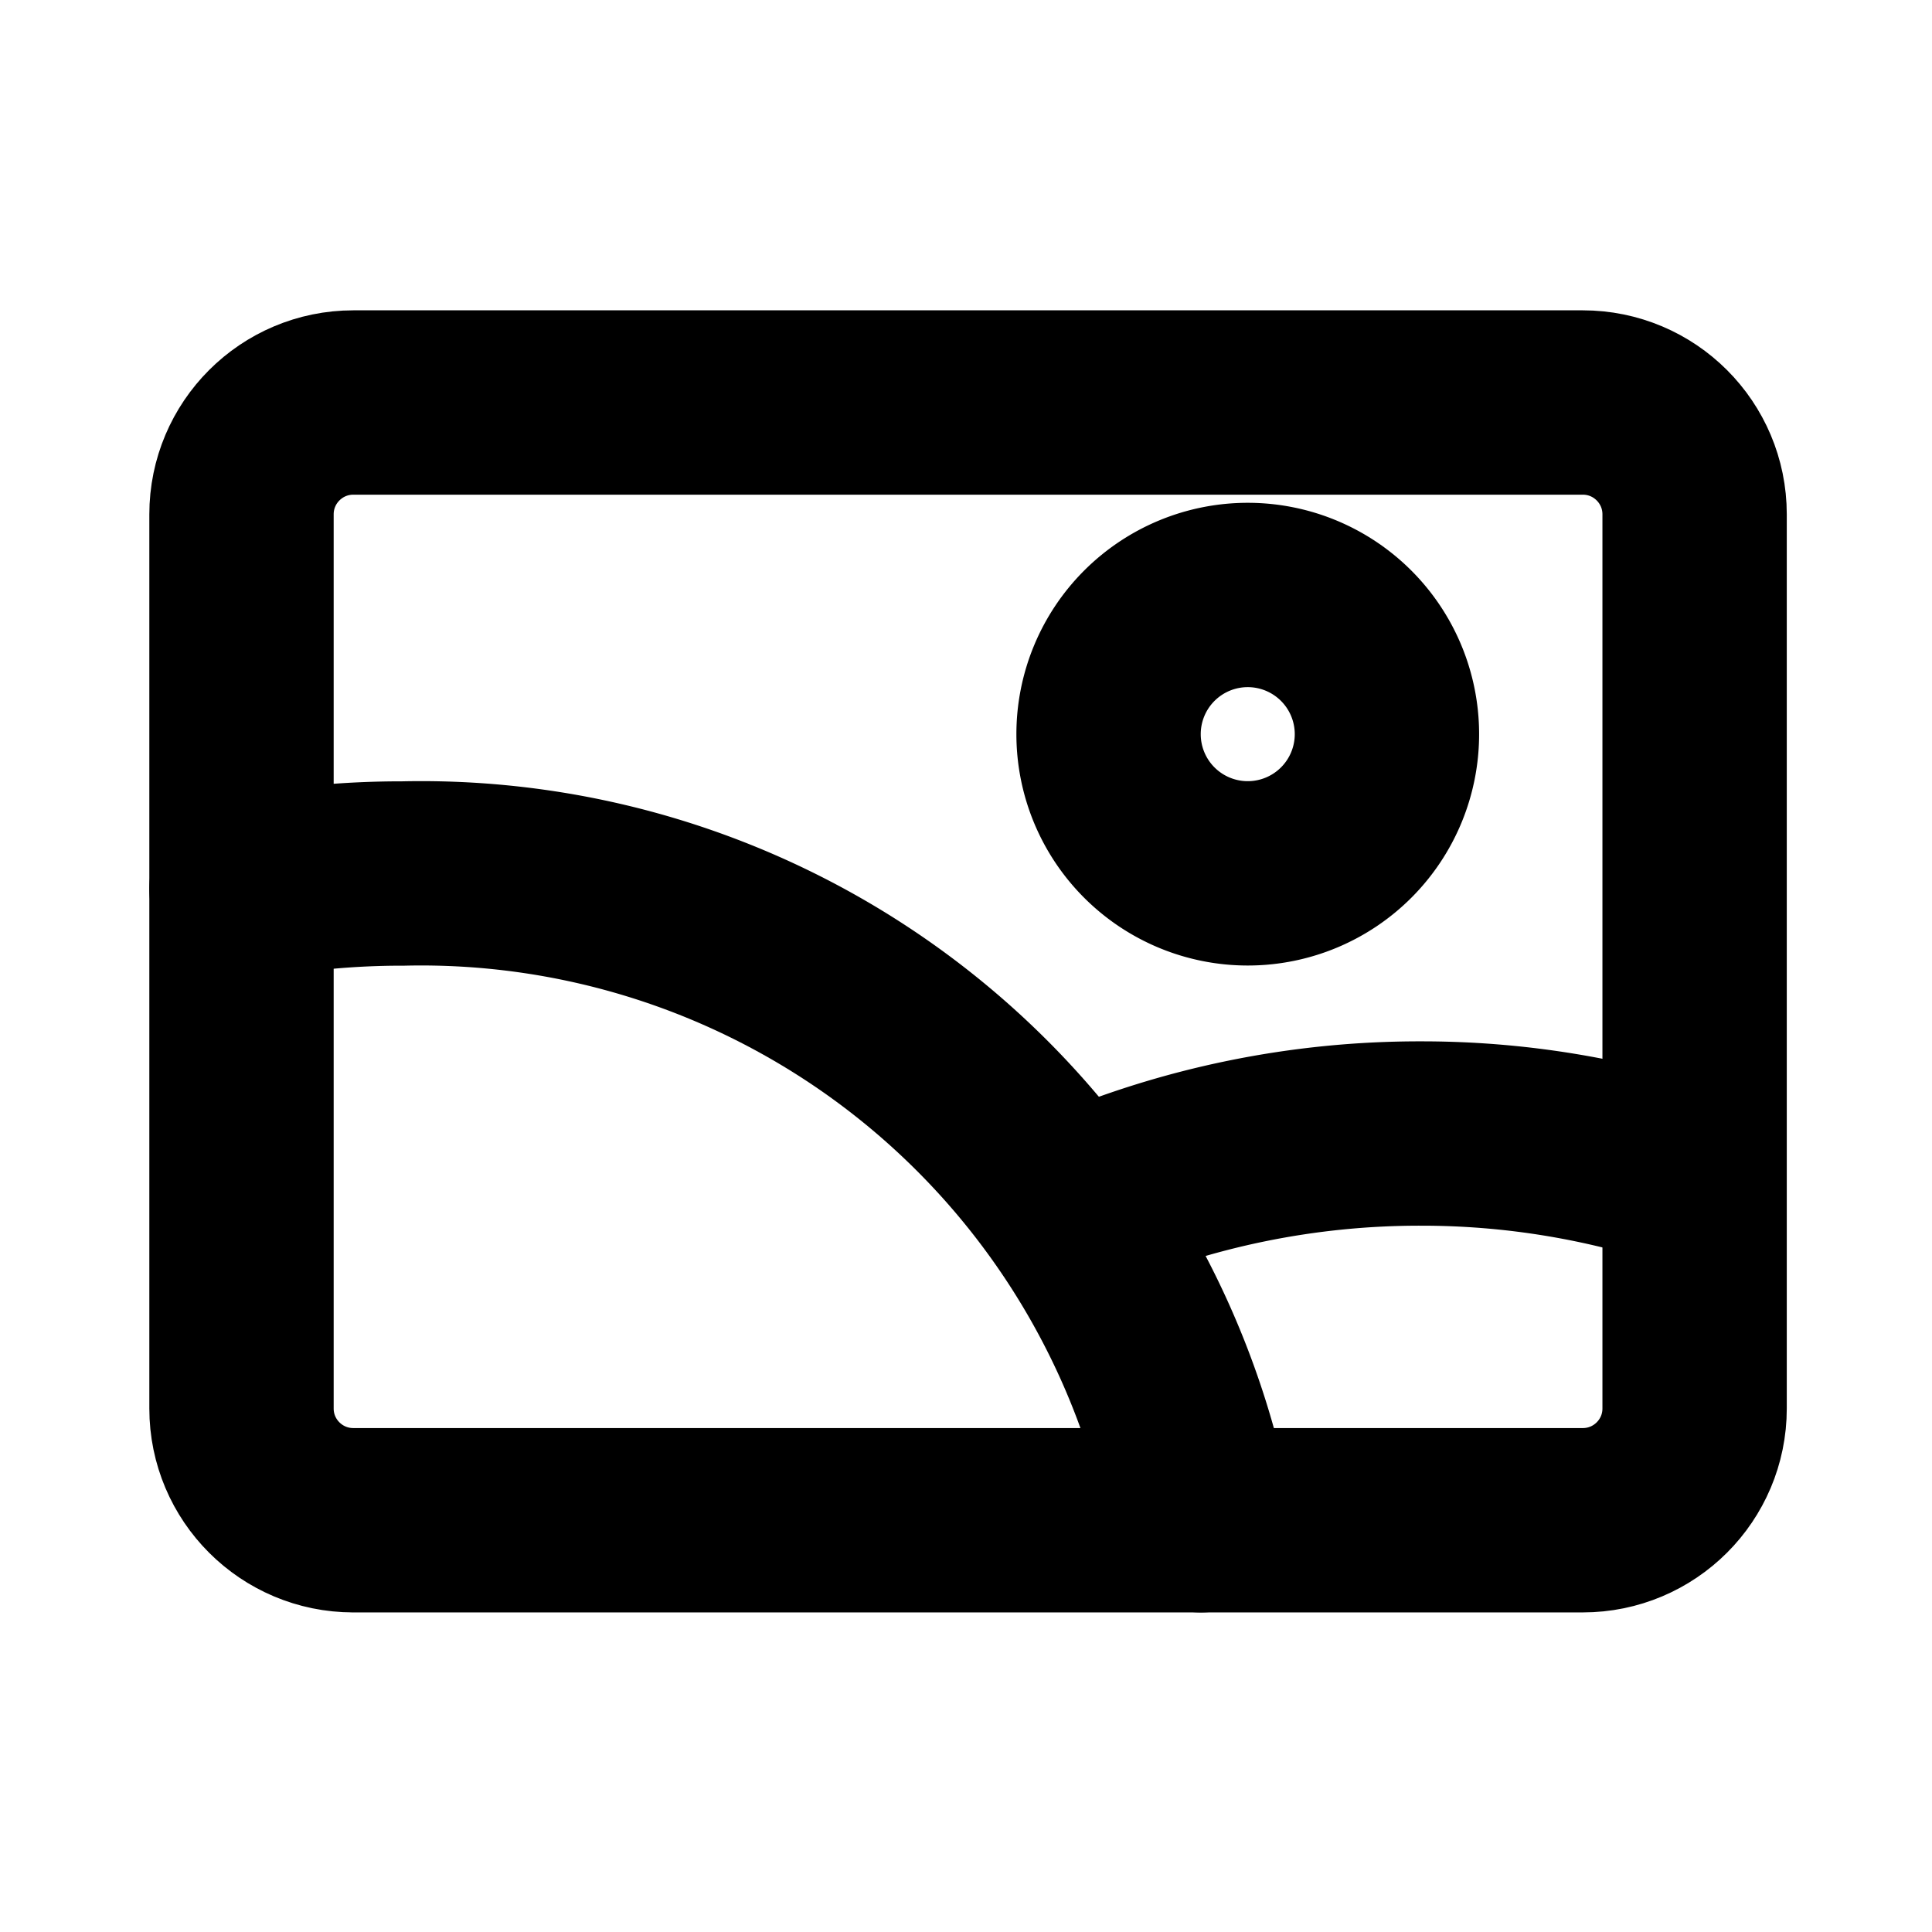 <svg viewBox="0 0 24 24" xmlns="http://www.w3.org/2000/svg">
  <g stroke-width="2.29" fill="none" fill-rule="evenodd" stroke-linecap="round" stroke-linejoin="round">
    <path d="M15.5 10.849a1.729 1.729 0 1 0 0-3.458 1.729 1.729 0 0 0 0 3.458ZM14.917 18.885a9.855 9.855 0 0 0-9.908-8.034A10.55 10.55 0 0 0 3 11.04" stroke="currentColor" class="stroke-accent"/>
    <path d="M21.05 14.637a10.591 10.591 0 0 0-3.394-.556 10.715 10.715 0 0 0-4.25.869" stroke="currentColor" class="stroke-accent"/>
    <path d="M4.389 18.885h15.273c.767 0 1.389-.621 1.389-1.388V6.389c0-.767-.622-1.389-1.389-1.389H4.39C3.622 5 3 5.622 3 6.389v11.108c0 .767.622 1.388 1.389 1.388Z" stroke="currentColor"/>
  </g>
</svg>

